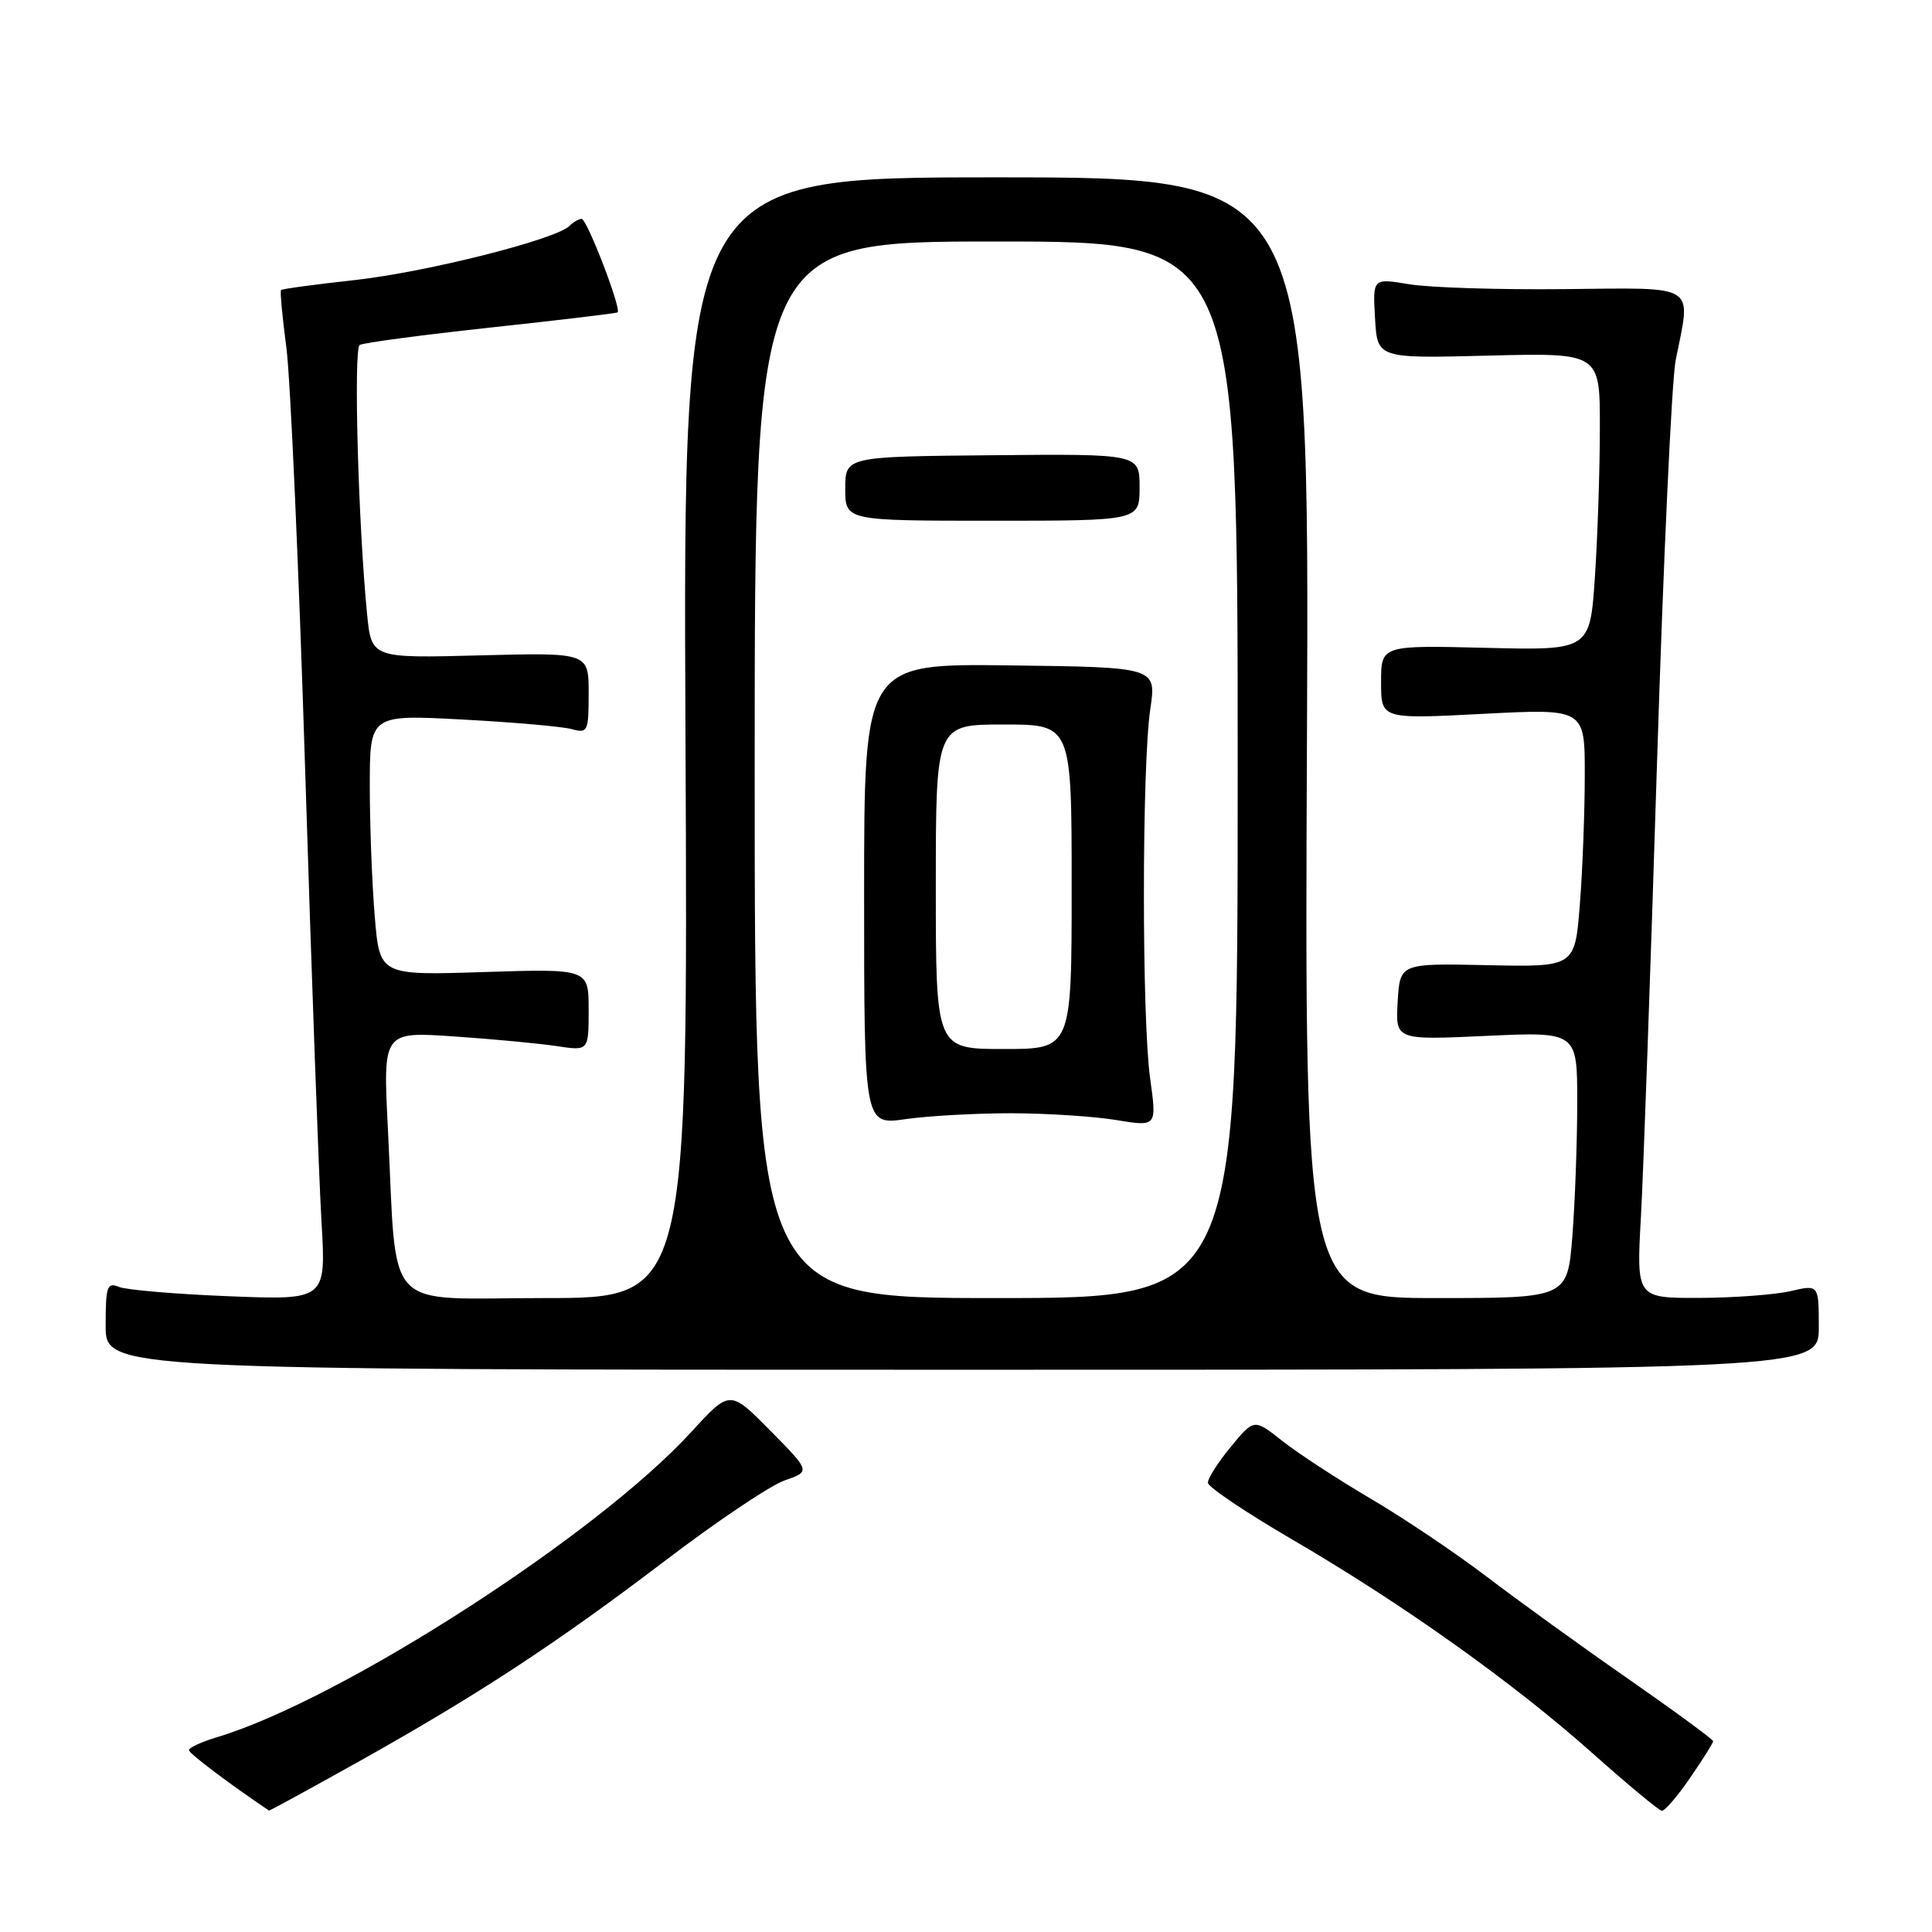 <?xml version="1.0" encoding="UTF-8" standalone="no"?>
<!DOCTYPE svg PUBLIC "-//W3C//DTD SVG 1.1//EN" "http://www.w3.org/Graphics/SVG/1.1/DTD/svg11.dtd" >
<svg xmlns="http://www.w3.org/2000/svg" xmlns:xlink="http://www.w3.org/1999/xlink" version="1.1" viewBox="0 0 256 256">
 <g >
 <path fill="currentColor"
d=" M 47.44 233.47 C 63.37 224.55 73.63 217.83 88.20 206.75 C 94.99 201.58 102.09 196.81 103.98 196.16 C 107.40 194.97 107.40 194.97 102.06 189.56 C 96.72 184.15 96.72 184.15 91.61 189.73 C 79.11 203.42 45.13 225.28 28.75 230.19 C 26.69 230.81 25.02 231.58 25.04 231.91 C 25.06 232.36 30.32 236.32 35.64 239.91 C 35.71 239.96 41.02 237.06 47.44 233.47 Z  M 223.95 235.57 C 225.63 233.13 227.00 230.95 227.00 230.72 C 227.00 230.49 221.94 226.77 215.75 222.46 C 209.56 218.16 201.12 212.06 197.00 208.92 C 192.88 205.78 185.93 201.11 181.57 198.55 C 177.22 195.99 171.97 192.56 169.91 190.93 C 166.17 187.97 166.17 187.97 163.09 191.71 C 161.39 193.77 160.02 195.92 160.05 196.48 C 160.08 197.04 165.11 200.43 171.24 204.00 C 185.88 212.54 200.50 222.95 211.00 232.30 C 215.68 236.47 219.82 239.90 220.20 239.94 C 220.59 239.97 222.28 238.01 223.95 235.57 Z  M 241.00 175.86 C 241.00 170.21 241.00 170.21 237.25 171.08 C 235.19 171.56 229.75 171.96 225.17 171.98 C 216.83 172.00 216.83 172.00 217.43 161.25 C 217.76 155.34 218.71 128.45 219.55 101.50 C 220.39 74.55 221.51 50.34 222.04 47.70 C 224.09 37.46 225.17 38.14 207.25 38.31 C 198.59 38.40 189.34 38.11 186.70 37.66 C 181.89 36.86 181.89 36.86 182.20 42.18 C 182.50 47.50 182.50 47.50 197.25 47.12 C 212.00 46.75 212.00 46.75 211.99 56.62 C 211.99 62.06 211.70 70.93 211.34 76.34 C 210.69 86.18 210.69 86.18 196.84 85.84 C 183.00 85.50 183.00 85.50 183.00 90.40 C 183.00 95.29 183.00 95.29 196.50 94.59 C 210.00 93.89 210.00 93.89 209.99 102.70 C 209.99 107.54 209.70 115.24 209.34 119.82 C 208.69 128.14 208.69 128.14 197.10 127.89 C 185.50 127.64 185.50 127.64 185.20 132.73 C 184.90 137.82 184.90 137.82 196.95 137.26 C 209.00 136.71 209.00 136.71 208.99 146.10 C 208.99 151.27 208.70 159.21 208.35 163.75 C 207.70 172.00 207.70 172.00 190.28 172.00 C 172.85 172.00 172.85 172.00 173.18 97.75 C 173.50 23.50 173.50 23.50 132.00 23.50 C 90.50 23.50 90.50 23.50 90.83 97.75 C 91.17 172.00 91.17 172.00 72.18 172.00 C 50.42 172.00 52.66 174.43 51.40 149.60 C 50.74 136.69 50.74 136.69 60.12 137.33 C 65.28 137.68 71.41 138.26 73.75 138.61 C 78.00 139.26 78.00 139.26 78.00 133.81 C 78.00 128.36 78.00 128.36 64.16 128.80 C 50.31 129.25 50.31 129.25 49.66 121.47 C 49.30 117.20 49.00 109.42 49.00 104.19 C 49.00 94.69 49.00 94.69 61.25 95.34 C 67.99 95.70 74.51 96.27 75.75 96.61 C 77.88 97.20 78.00 96.95 78.00 91.85 C 78.00 86.47 78.00 86.47 63.61 86.84 C 49.22 87.22 49.22 87.22 48.64 81.36 C 47.47 69.47 46.83 46.22 47.66 45.71 C 48.14 45.42 55.94 44.38 65.01 43.40 C 74.08 42.42 81.65 41.52 81.83 41.39 C 82.40 41.01 77.78 29.00 77.07 29.00 C 76.70 29.00 75.97 29.42 75.45 29.94 C 73.63 31.74 56.61 36.03 47.09 37.10 C 41.82 37.68 37.38 38.28 37.24 38.43 C 37.09 38.57 37.41 42.02 37.95 46.09 C 38.48 50.17 39.61 75.55 40.45 102.50 C 41.29 129.45 42.26 156.17 42.60 161.89 C 43.21 172.27 43.21 172.27 30.36 171.76 C 23.28 171.48 16.71 170.92 15.75 170.52 C 14.20 169.87 14.00 170.45 14.00 175.64 C 14.00 181.50 14.00 181.50 127.50 181.50 C 241.00 181.50 241.00 181.50 241.00 175.86 Z  M 100.00 102.00 C 100.00 32.00 100.00 32.00 132.00 32.00 C 164.00 32.00 164.00 32.00 164.00 102.00 C 164.00 172.00 164.00 172.00 132.00 172.00 C 100.00 172.00 100.00 172.00 100.00 102.00 Z  M 134.00 147.51 C 138.68 147.52 144.93 147.92 147.90 148.41 C 153.29 149.30 153.29 149.30 152.40 142.90 C 151.29 134.98 151.30 101.47 152.42 93.95 C 153.24 88.41 153.24 88.41 133.87 88.17 C 114.50 87.92 114.50 87.92 114.50 118.50 C 114.50 149.08 114.50 149.08 120.00 148.29 C 123.03 147.86 129.32 147.51 134.00 147.51 Z  M 151.00 64.57 C 151.00 60.14 151.00 60.14 131.50 60.32 C 112.01 60.50 112.01 60.50 112.00 64.75 C 112.00 69.00 112.00 69.00 131.50 69.00 C 151.00 69.00 151.00 69.00 151.00 64.57 Z  M 124.00 117.50 C 124.00 96.00 124.00 96.00 133.00 96.00 C 142.00 96.00 142.00 96.00 142.00 117.50 C 142.00 139.00 142.00 139.00 133.00 139.00 C 124.00 139.00 124.00 139.00 124.00 117.50 Z "/>
</g>
</svg>